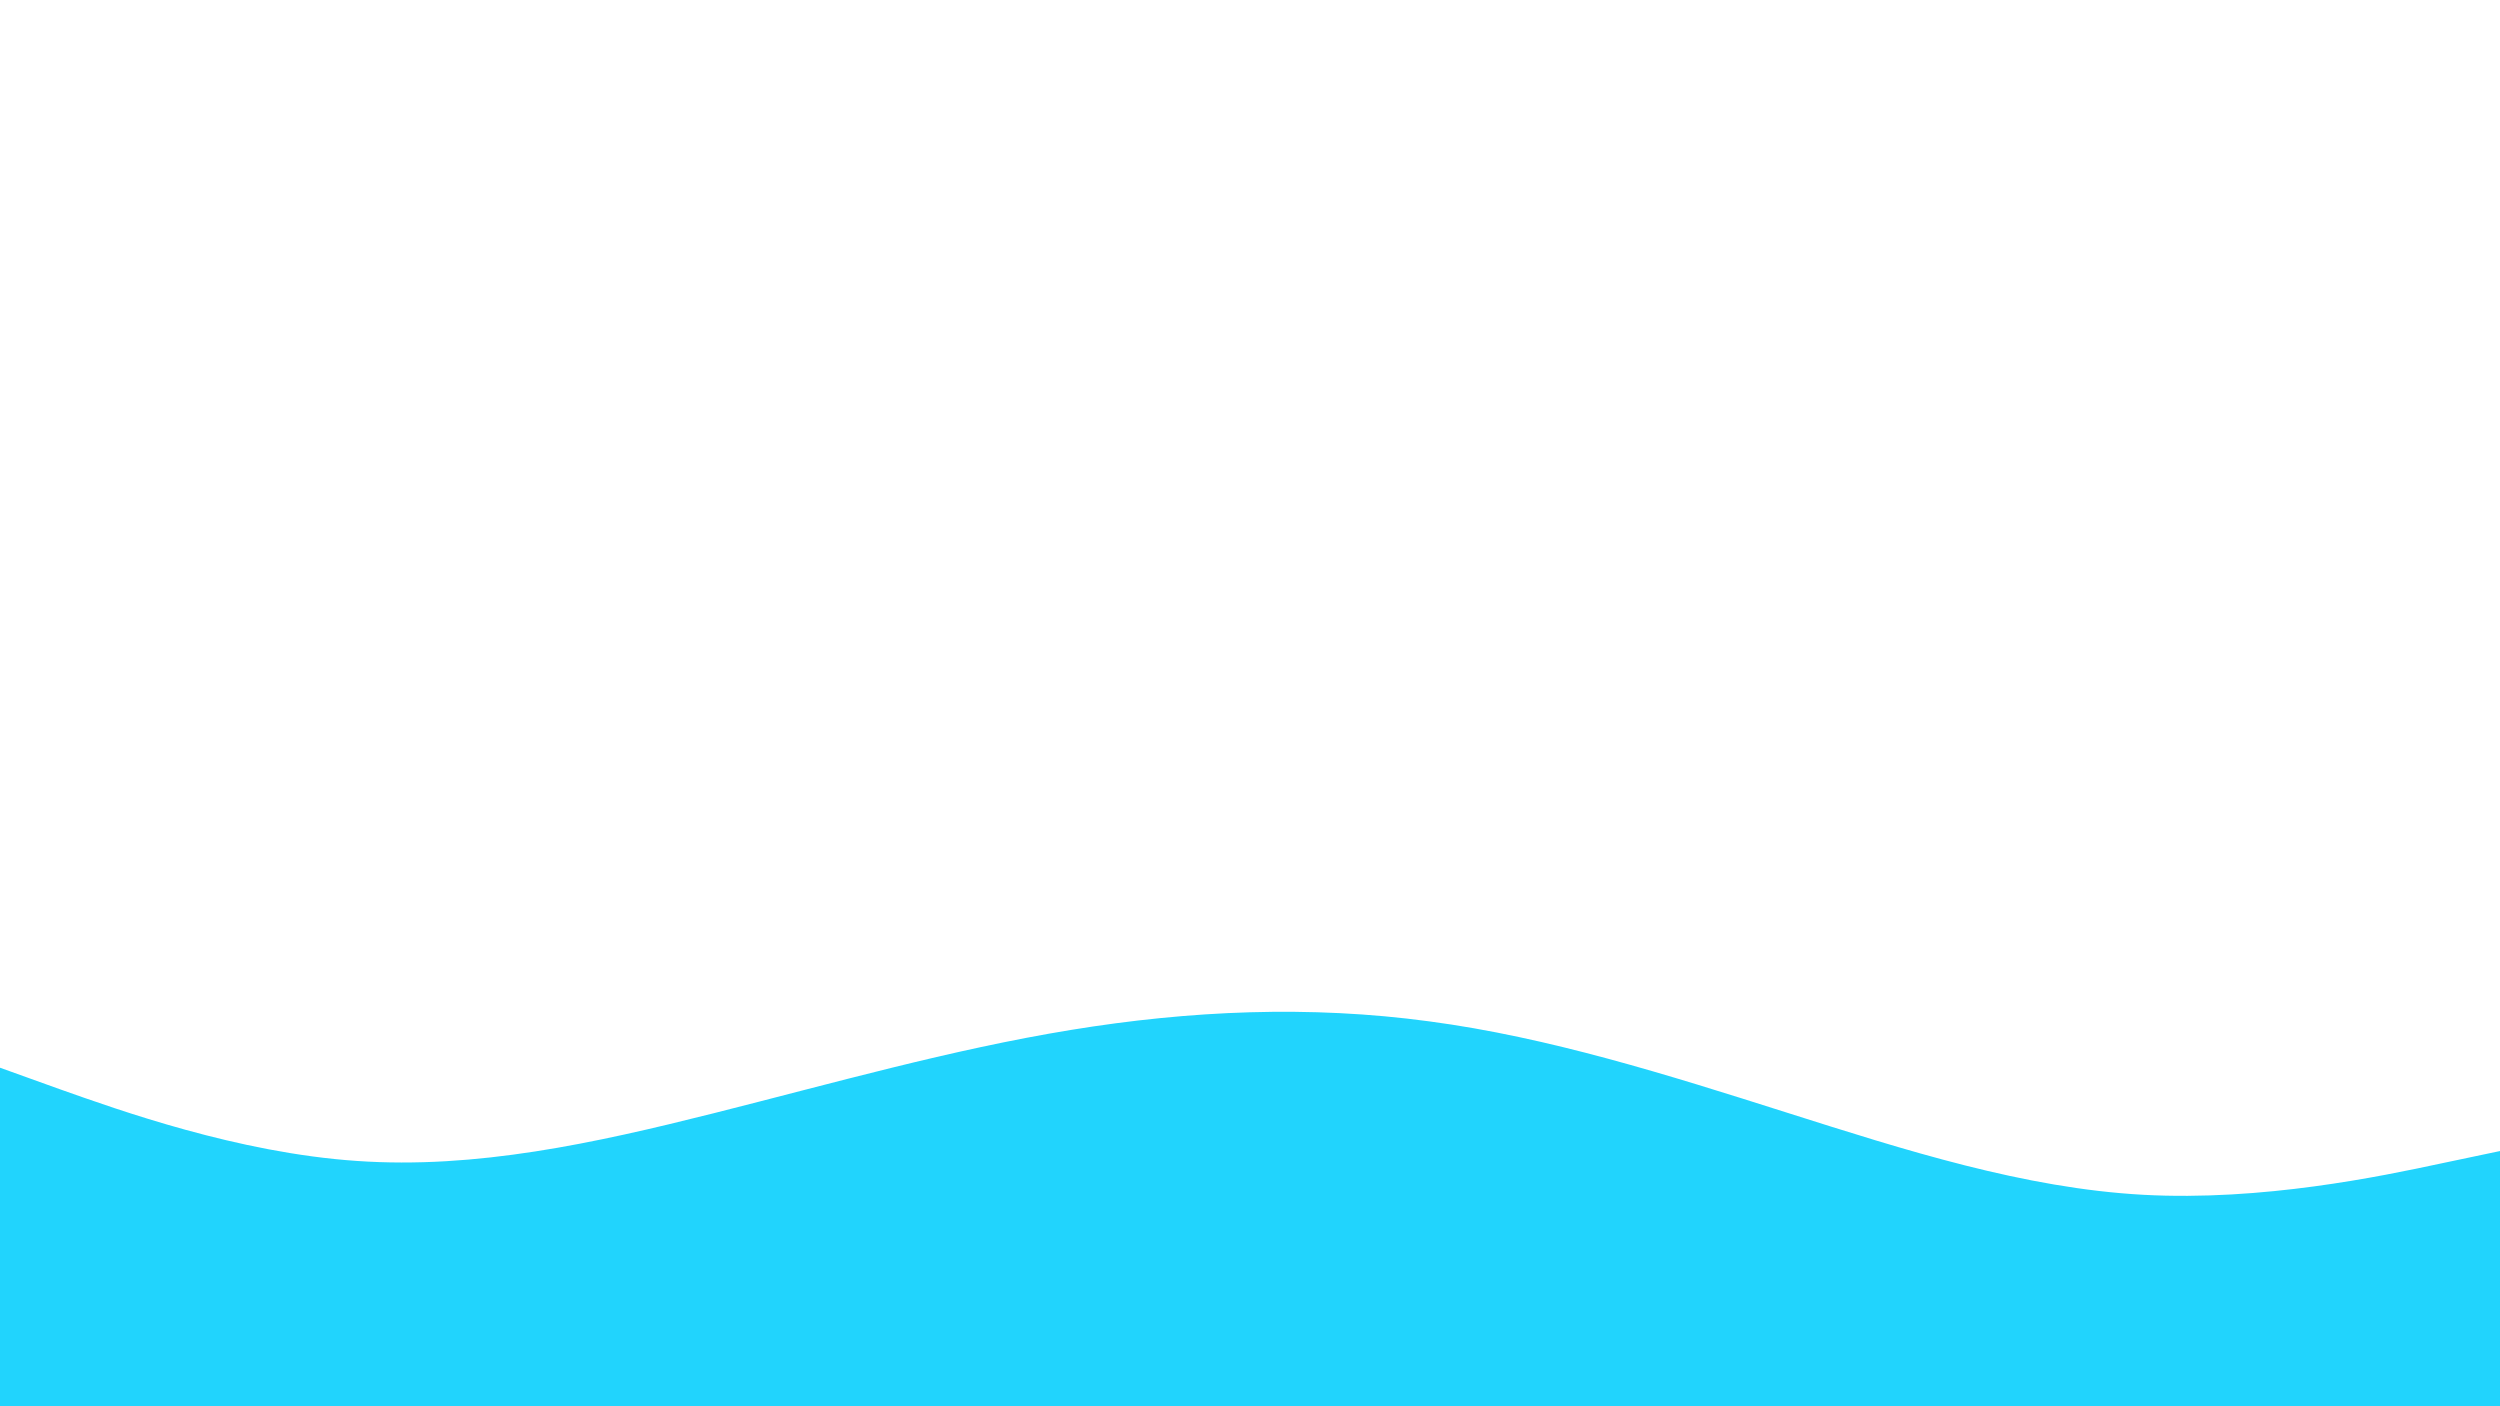 <svg id="visual" viewBox="0 0 960 540" width="960" height="540" xmlns="http://www.w3.org/2000/svg" xmlns:xlink="http://www.w3.org/1999/xlink" version="1.1"><path d="M0 410L22.8 418.2C45.7 426.3 91.3 442.7 137 445.8C182.7 449 228.3 439 274 427.5C319.7 416 365.3 403 411.2 395.5C457 388 503 386 548.8 392.2C594.7 398.3 640.3 412.7 686 427.2C731.7 441.7 777.3 456.3 823 458.8C868.7 461.3 914.3 451.7 937.2 446.8L960 442L960 541L937.2 541C914.3 541 868.7 541 823 541C777.3 541 731.7 541 686 541C640.3 541 594.7 541 548.8 541C503 541 457 541 411.2 541C365.3 541 319.7 541 274 541C228.3 541 182.7 541 137 541C91.3 541 45.7 541 22.8 541L0 541Z" fill="#21d4fd" stroke-linecap="round" stroke-linejoin="miter"></path></svg>